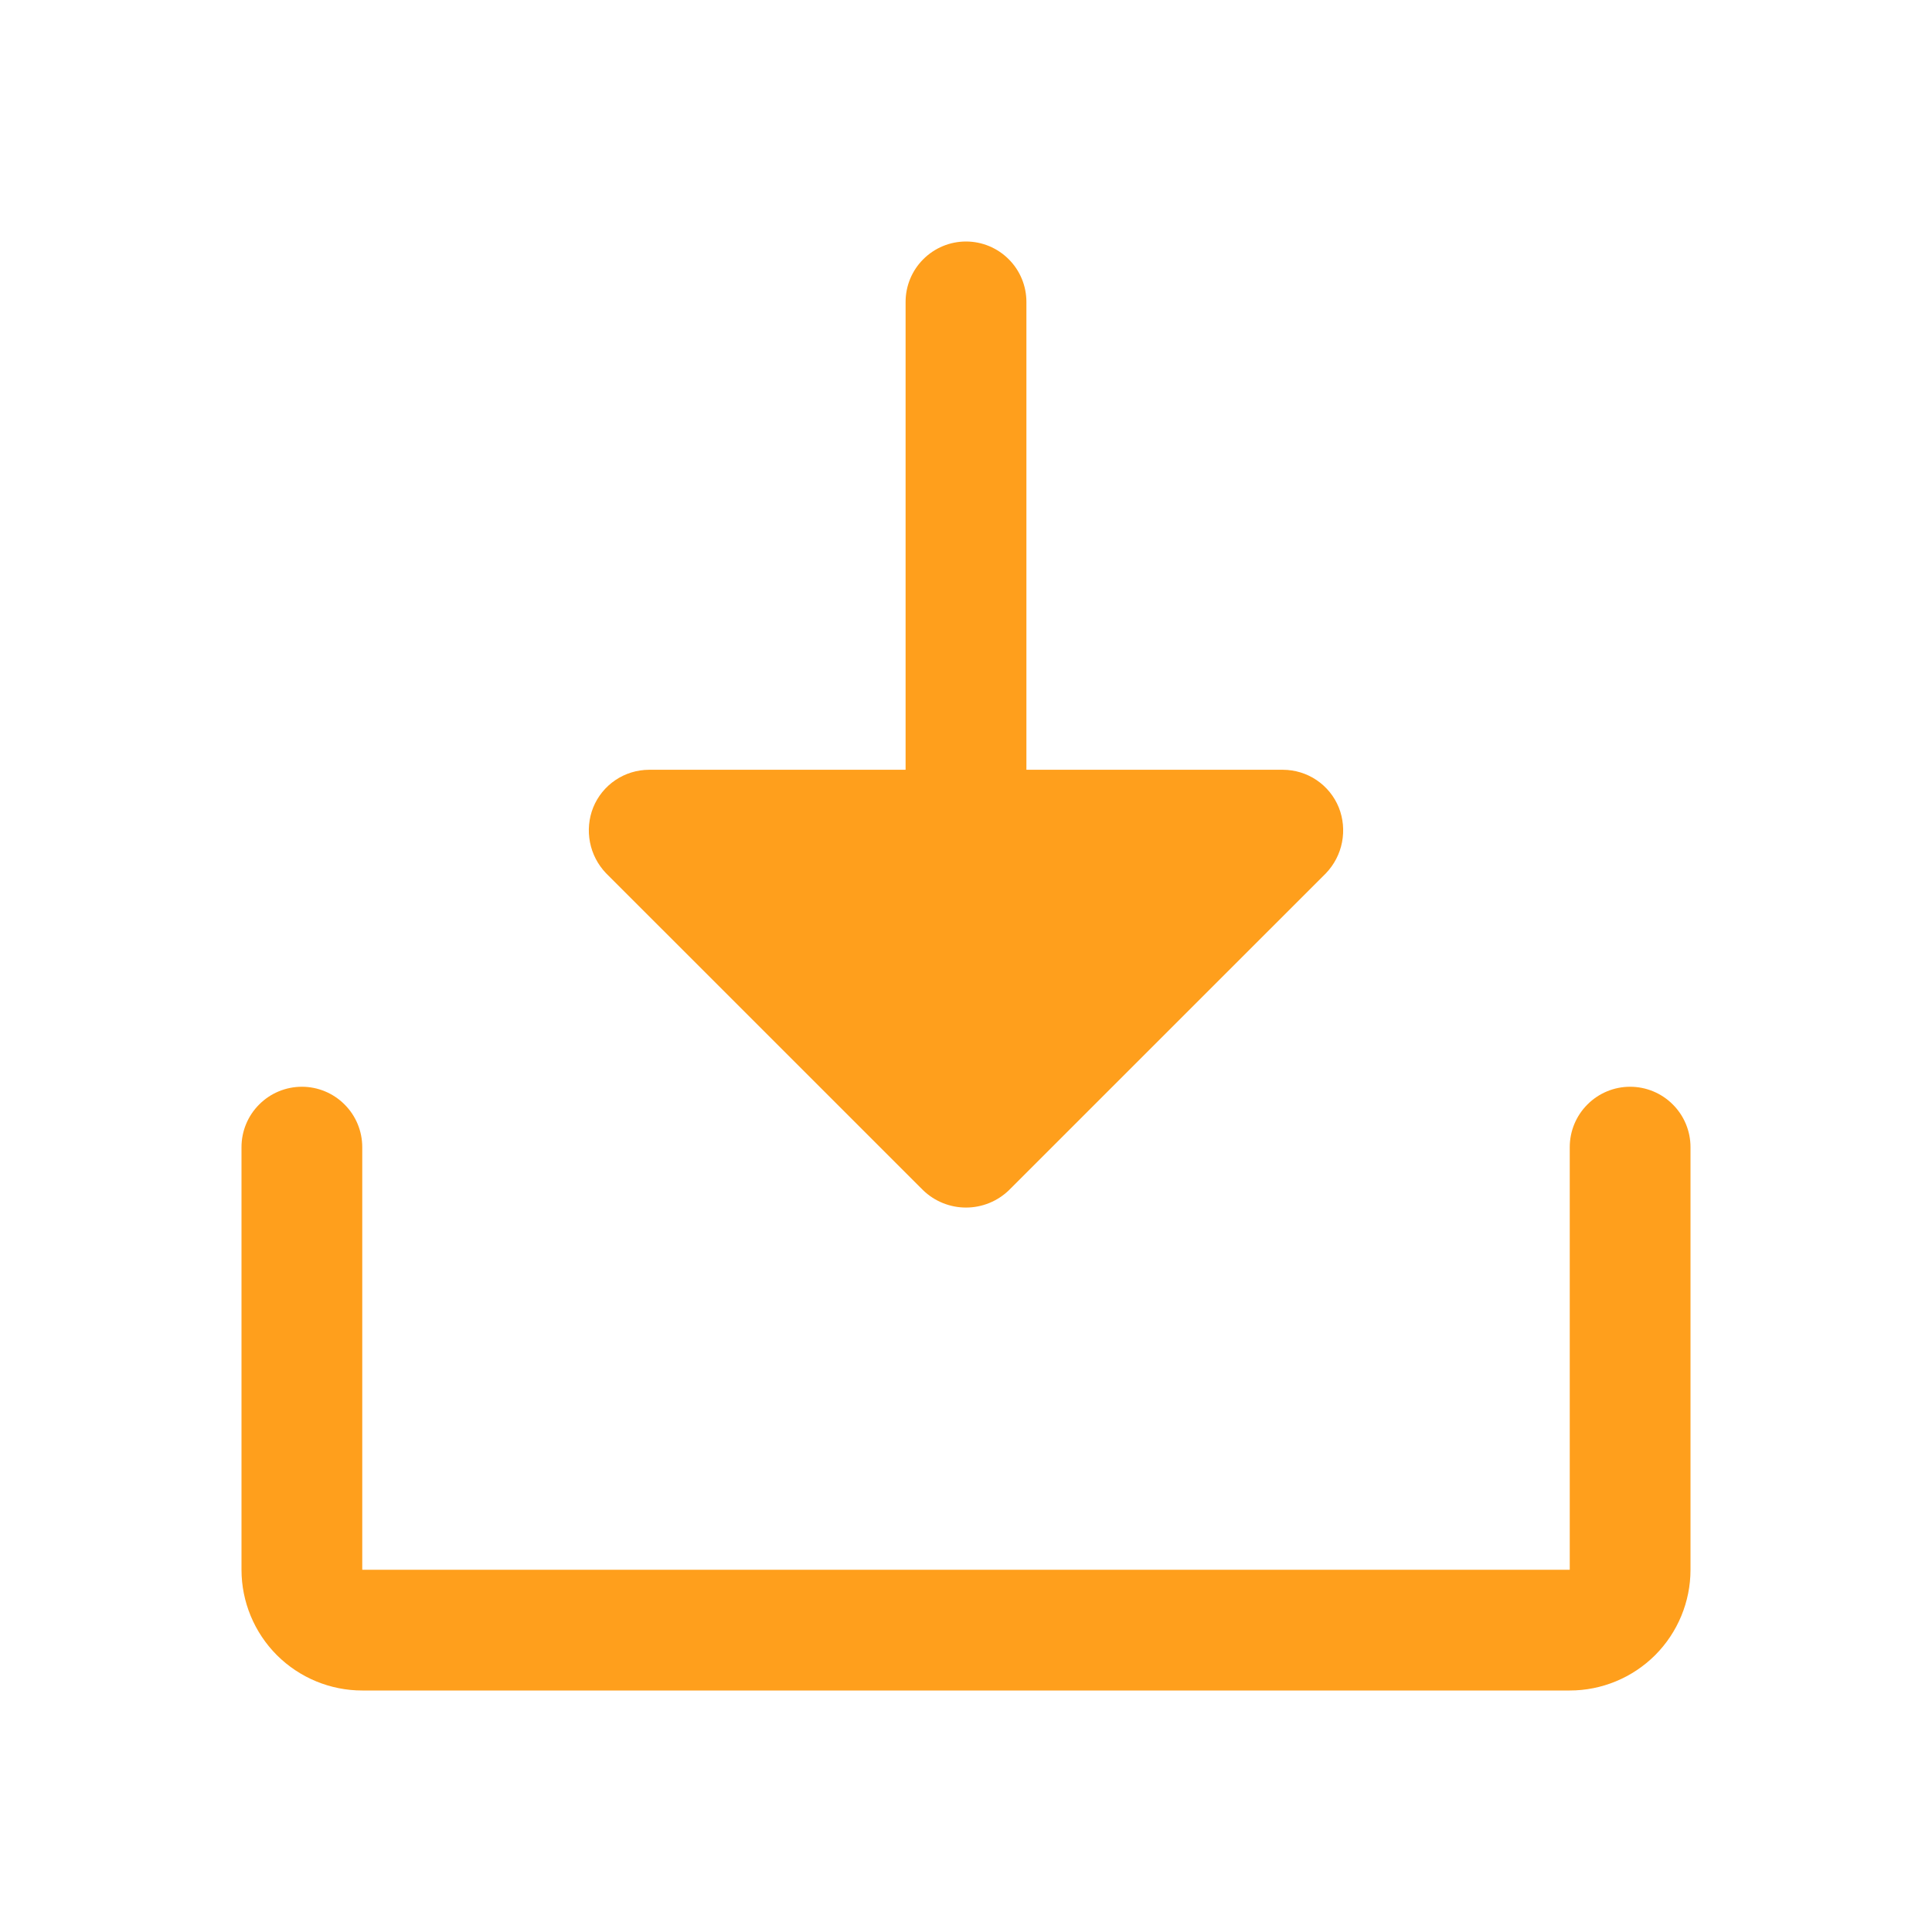 <svg width="30" height="30" viewBox="0 0 30 30" fill="none" xmlns="http://www.w3.org/2000/svg">
<path d="M9.41 13.559C9.283 13.426 9.196 13.259 9.161 13.078C9.126 12.897 9.143 12.71 9.211 12.539C9.281 12.366 9.401 12.218 9.555 12.114C9.71 12.009 9.892 11.954 10.078 11.953H14.062V4.688C14.062 4.439 14.161 4.2 14.337 4.025C14.513 3.849 14.751 3.75 15 3.75C15.249 3.75 15.487 3.849 15.663 4.025C15.839 4.2 15.938 4.439 15.938 4.688V11.953H19.922C20.108 11.954 20.29 12.009 20.445 12.114C20.599 12.218 20.719 12.366 20.789 12.539C20.857 12.71 20.874 12.897 20.839 13.078C20.804 13.259 20.717 13.426 20.59 13.559L15.668 18.48C15.489 18.654 15.249 18.751 15 18.751C14.751 18.751 14.511 18.654 14.332 18.48L9.41 13.559ZM25.312 16.875C25.064 16.875 24.825 16.974 24.65 17.15C24.474 17.325 24.375 17.564 24.375 17.812V24.375H5.625V17.812C5.625 17.564 5.526 17.325 5.35 17.15C5.175 16.974 4.936 16.875 4.688 16.875C4.439 16.875 4.2 16.974 4.025 17.15C3.849 17.325 3.75 17.564 3.75 17.812V24.375C3.75 24.872 3.948 25.349 4.299 25.701C4.651 26.052 5.128 26.25 5.625 26.25H24.375C24.872 26.25 25.349 26.052 25.701 25.701C26.052 25.349 26.25 24.872 26.25 24.375V17.812C26.25 17.564 26.151 17.325 25.975 17.15C25.8 16.974 25.561 16.875 25.312 16.875Z" fill="#FF9F1C"/>
</svg>
